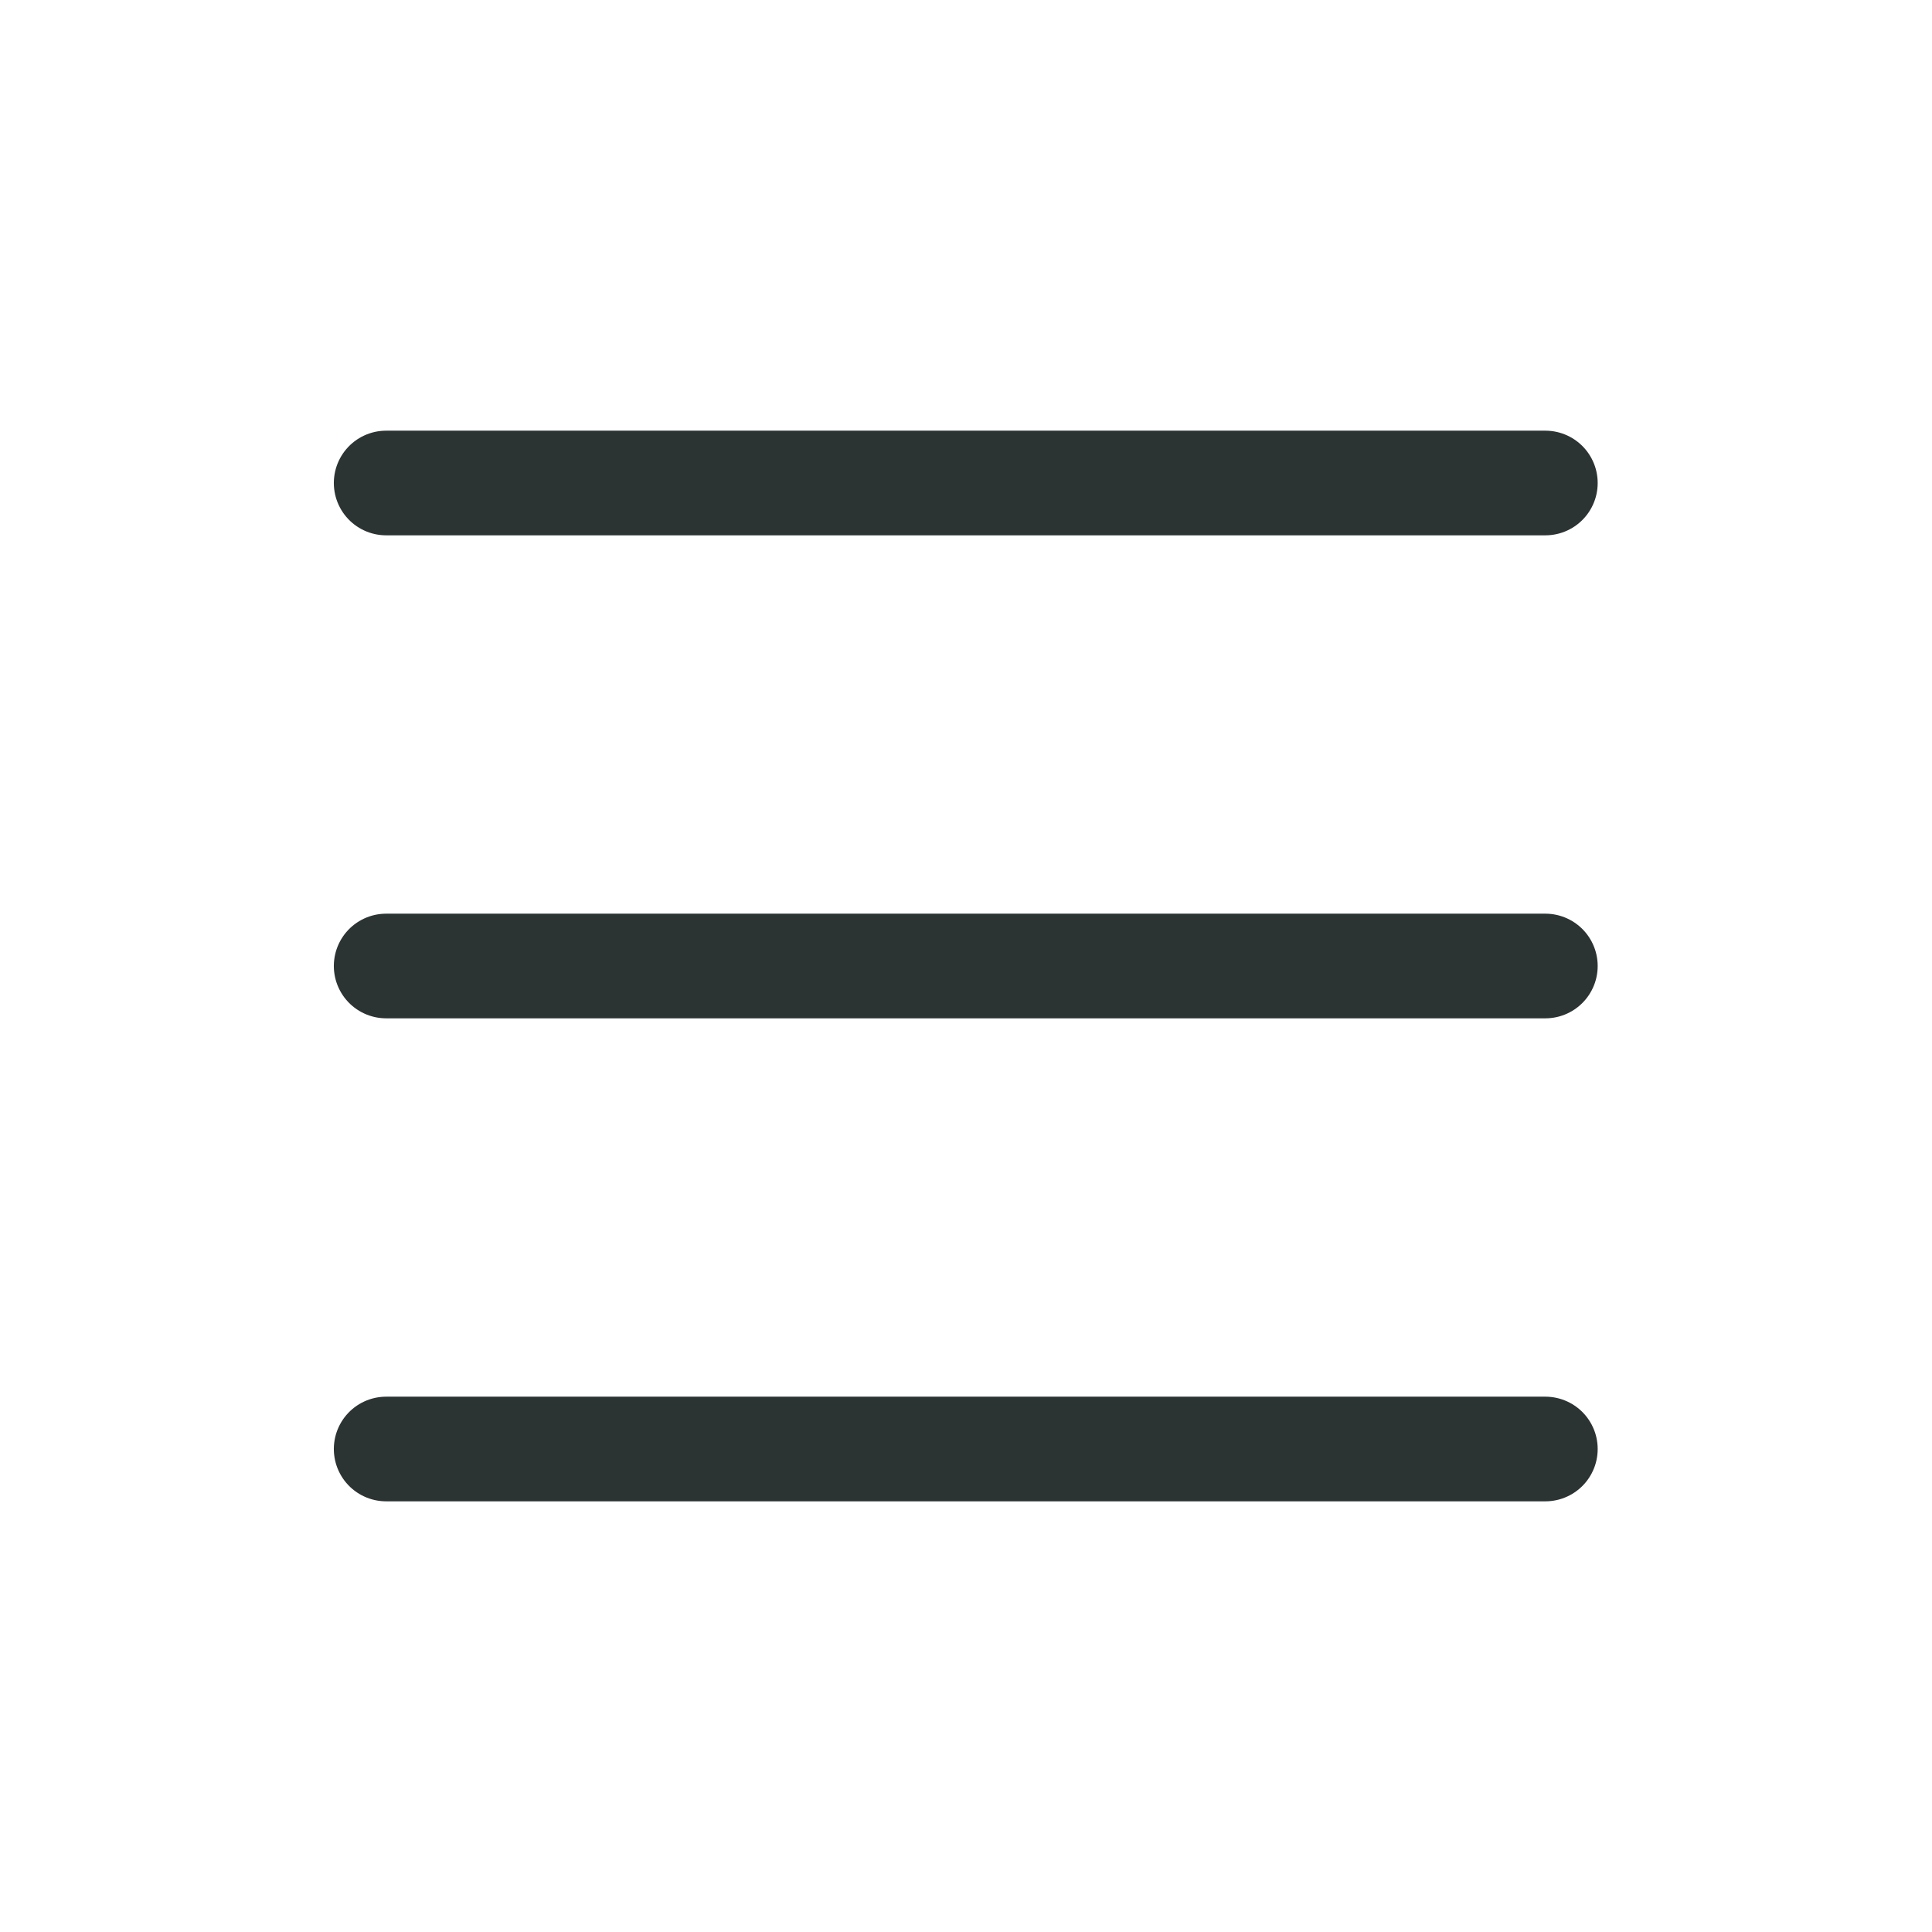 <svg width="24" height="24" viewBox="0 0 24 24" fill="none" xmlns="http://www.w3.org/2000/svg">
<path d="M4.797 12H19.197" stroke="#2C3333" stroke-width="1.3" stroke-linecap="round" stroke-linejoin="round"/>
<path d="M4.797 6H19.197" stroke="#2C3333" stroke-width="1.3" stroke-linecap="round" stroke-linejoin="round"/>
<path d="M4.797 18H19.197" stroke="#2C3333" stroke-width="1.3" stroke-linecap="round" stroke-linejoin="round"/>
</svg>
